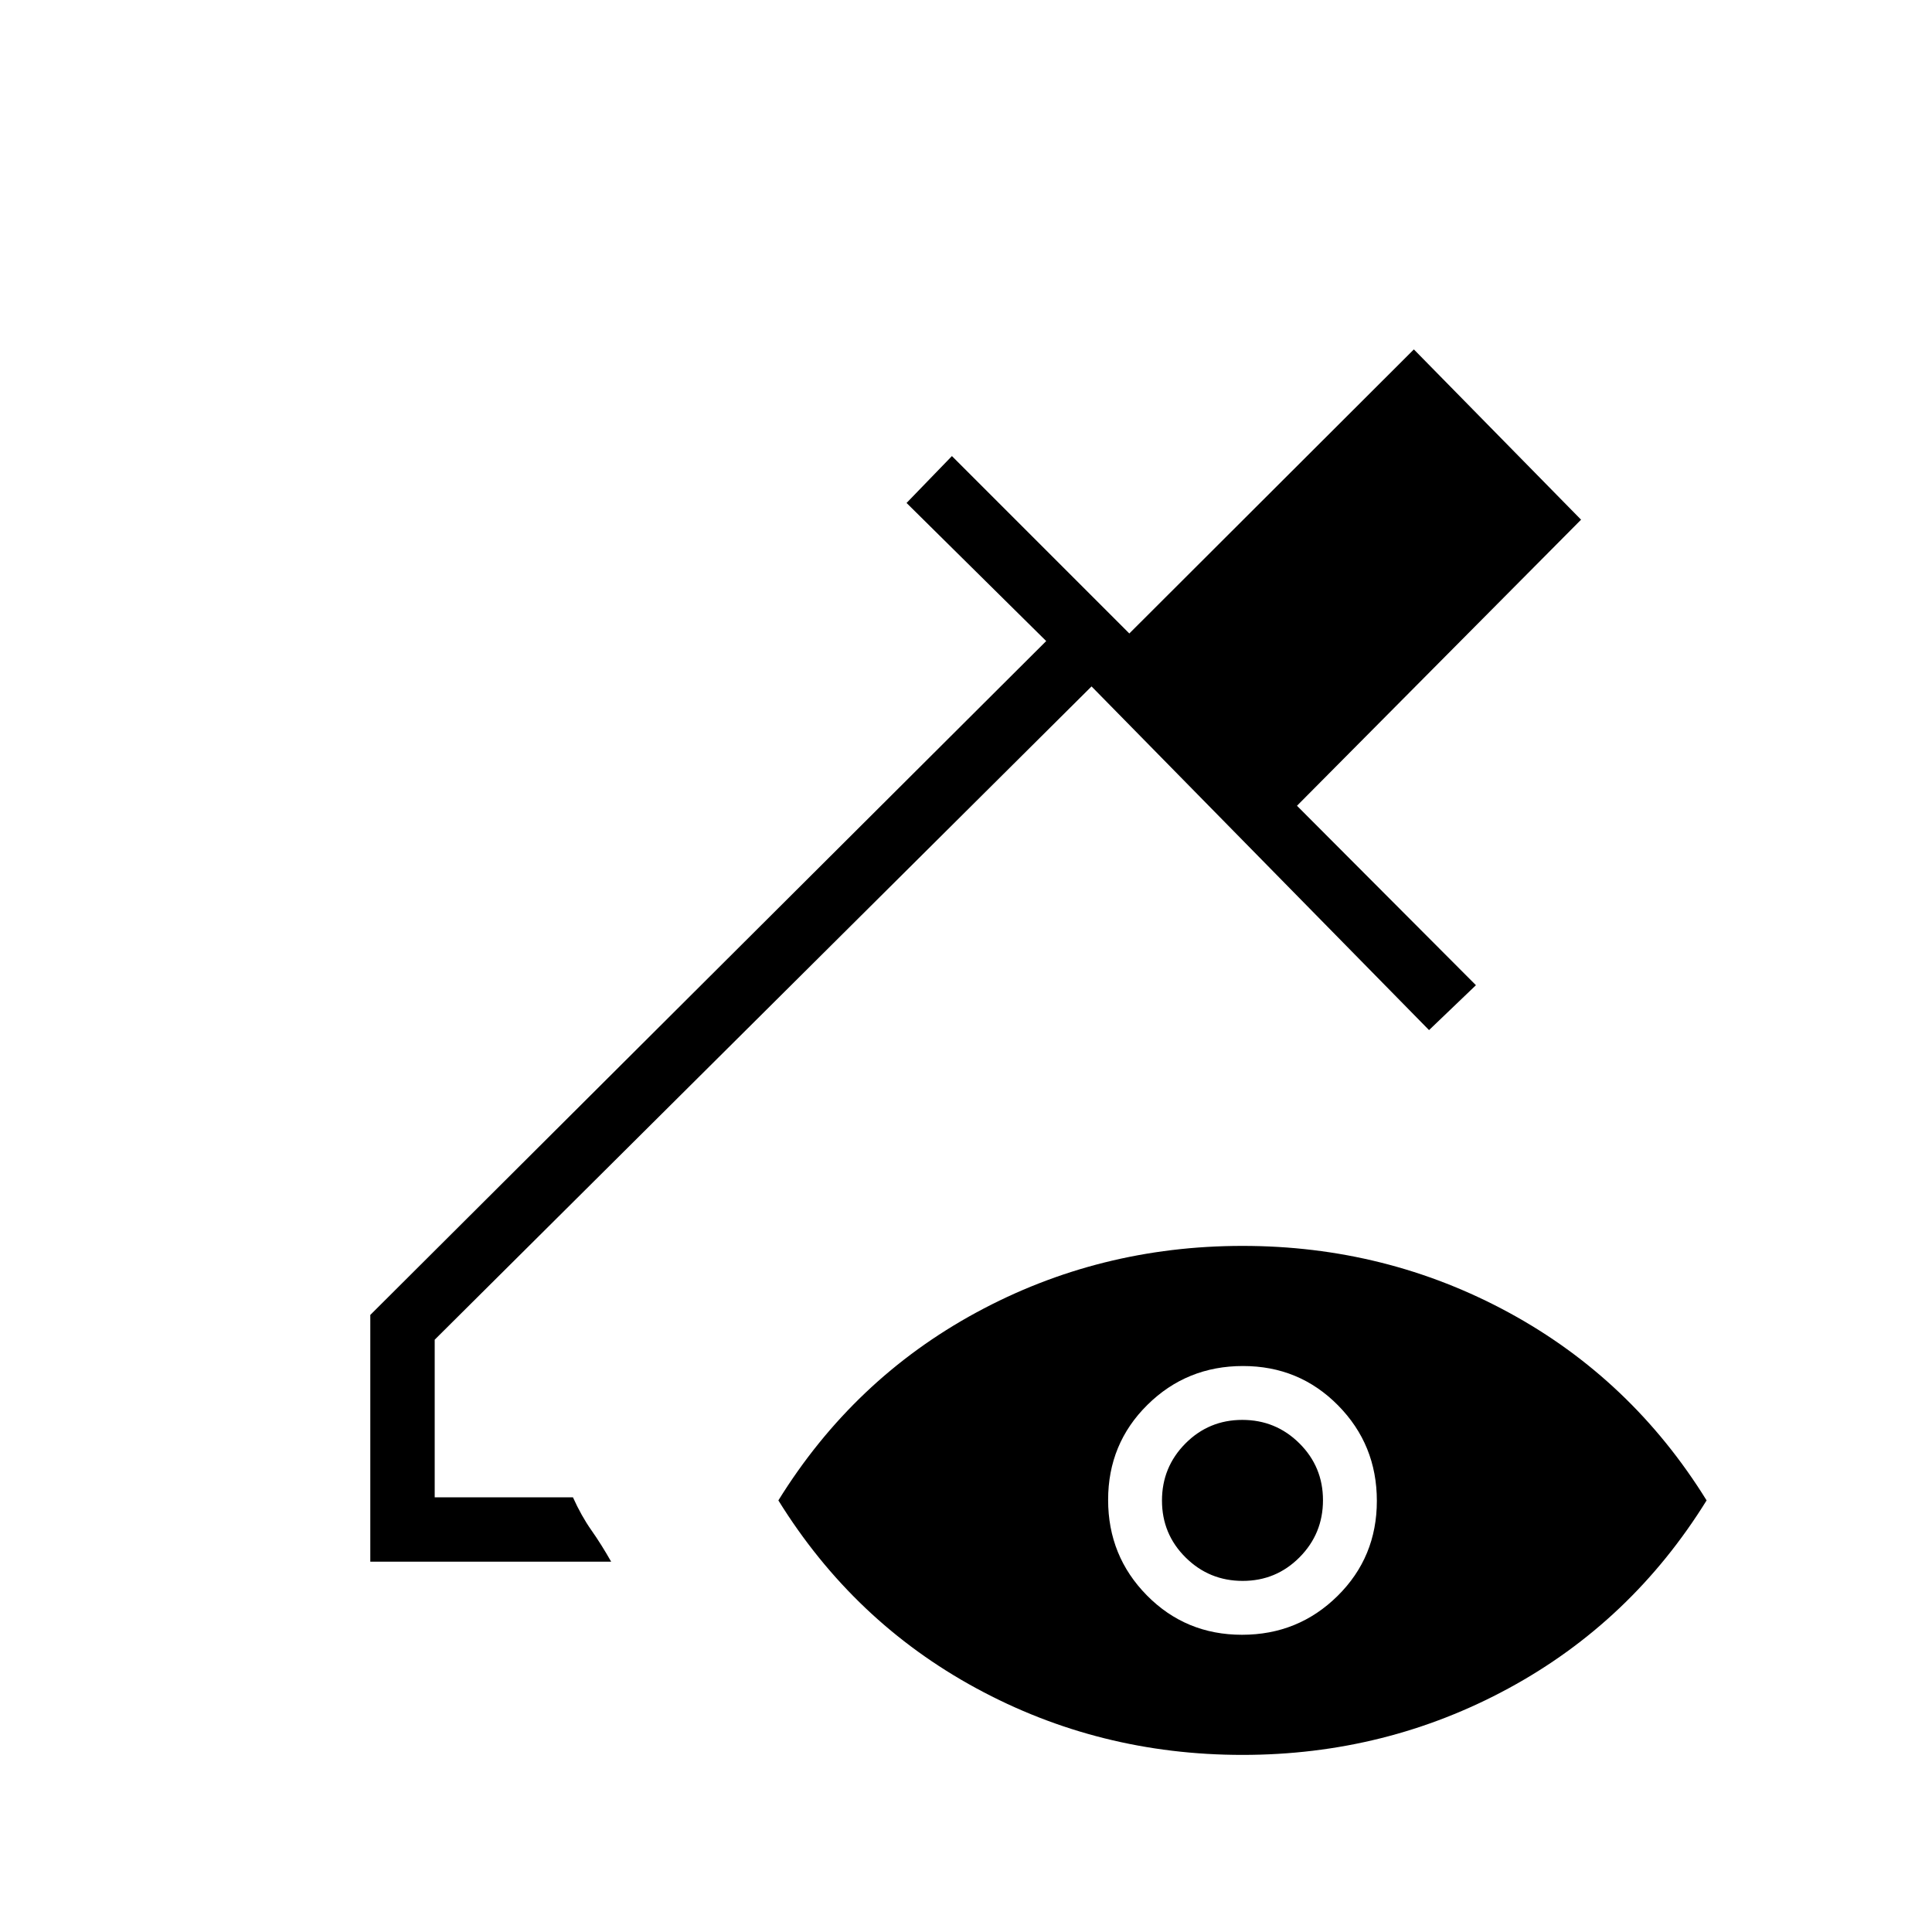<svg xmlns="http://www.w3.org/2000/svg" height="20" viewBox="0 -960 960 960" width="20"><path d="M184-184v-122.62l335.85-334.84-69.39-68.62 22.54-23.3 88.15 88.15 141.39-141.15 83.08 84.61-141.16 142.15 88.92 89.16-23.3 22.31-167.7-170.77L216-294.31V-216h68.69q4.16 9.23 9.16 16.35 5 7.11 9.84 15.65H184Zm433.37 96q-71.29 0-132.29-33.12-61-33.11-98.31-93.34 37.31-60.23 98.32-93.35 61.02-33.11 132.31-33.11 71.29 0 132.29 33.11 61 33.12 98.31 93.35-37.31 60.23-98.32 93.34Q688.66-88 617.37-88Zm-.23-59.69q27.94 0 47.48-19.29 19.53-19.3 19.53-47.23 0-27.94-19.29-47.48-19.29-19.54-47.23-19.54-27.94 0-47.48 19.29-19.53 19.29-19.53 47.23 0 27.94 19.29 47.48 19.29 19.54 47.23 19.54Zm.34-26.77q-16.63 0-28.36-11.64-11.74-11.64-11.74-28.27t11.64-28.36q11.65-11.73 28.27-11.73 16.63 0 28.36 11.64t11.73 28.27q0 16.63-11.64 28.36t-28.26 11.73Z"/></svg>